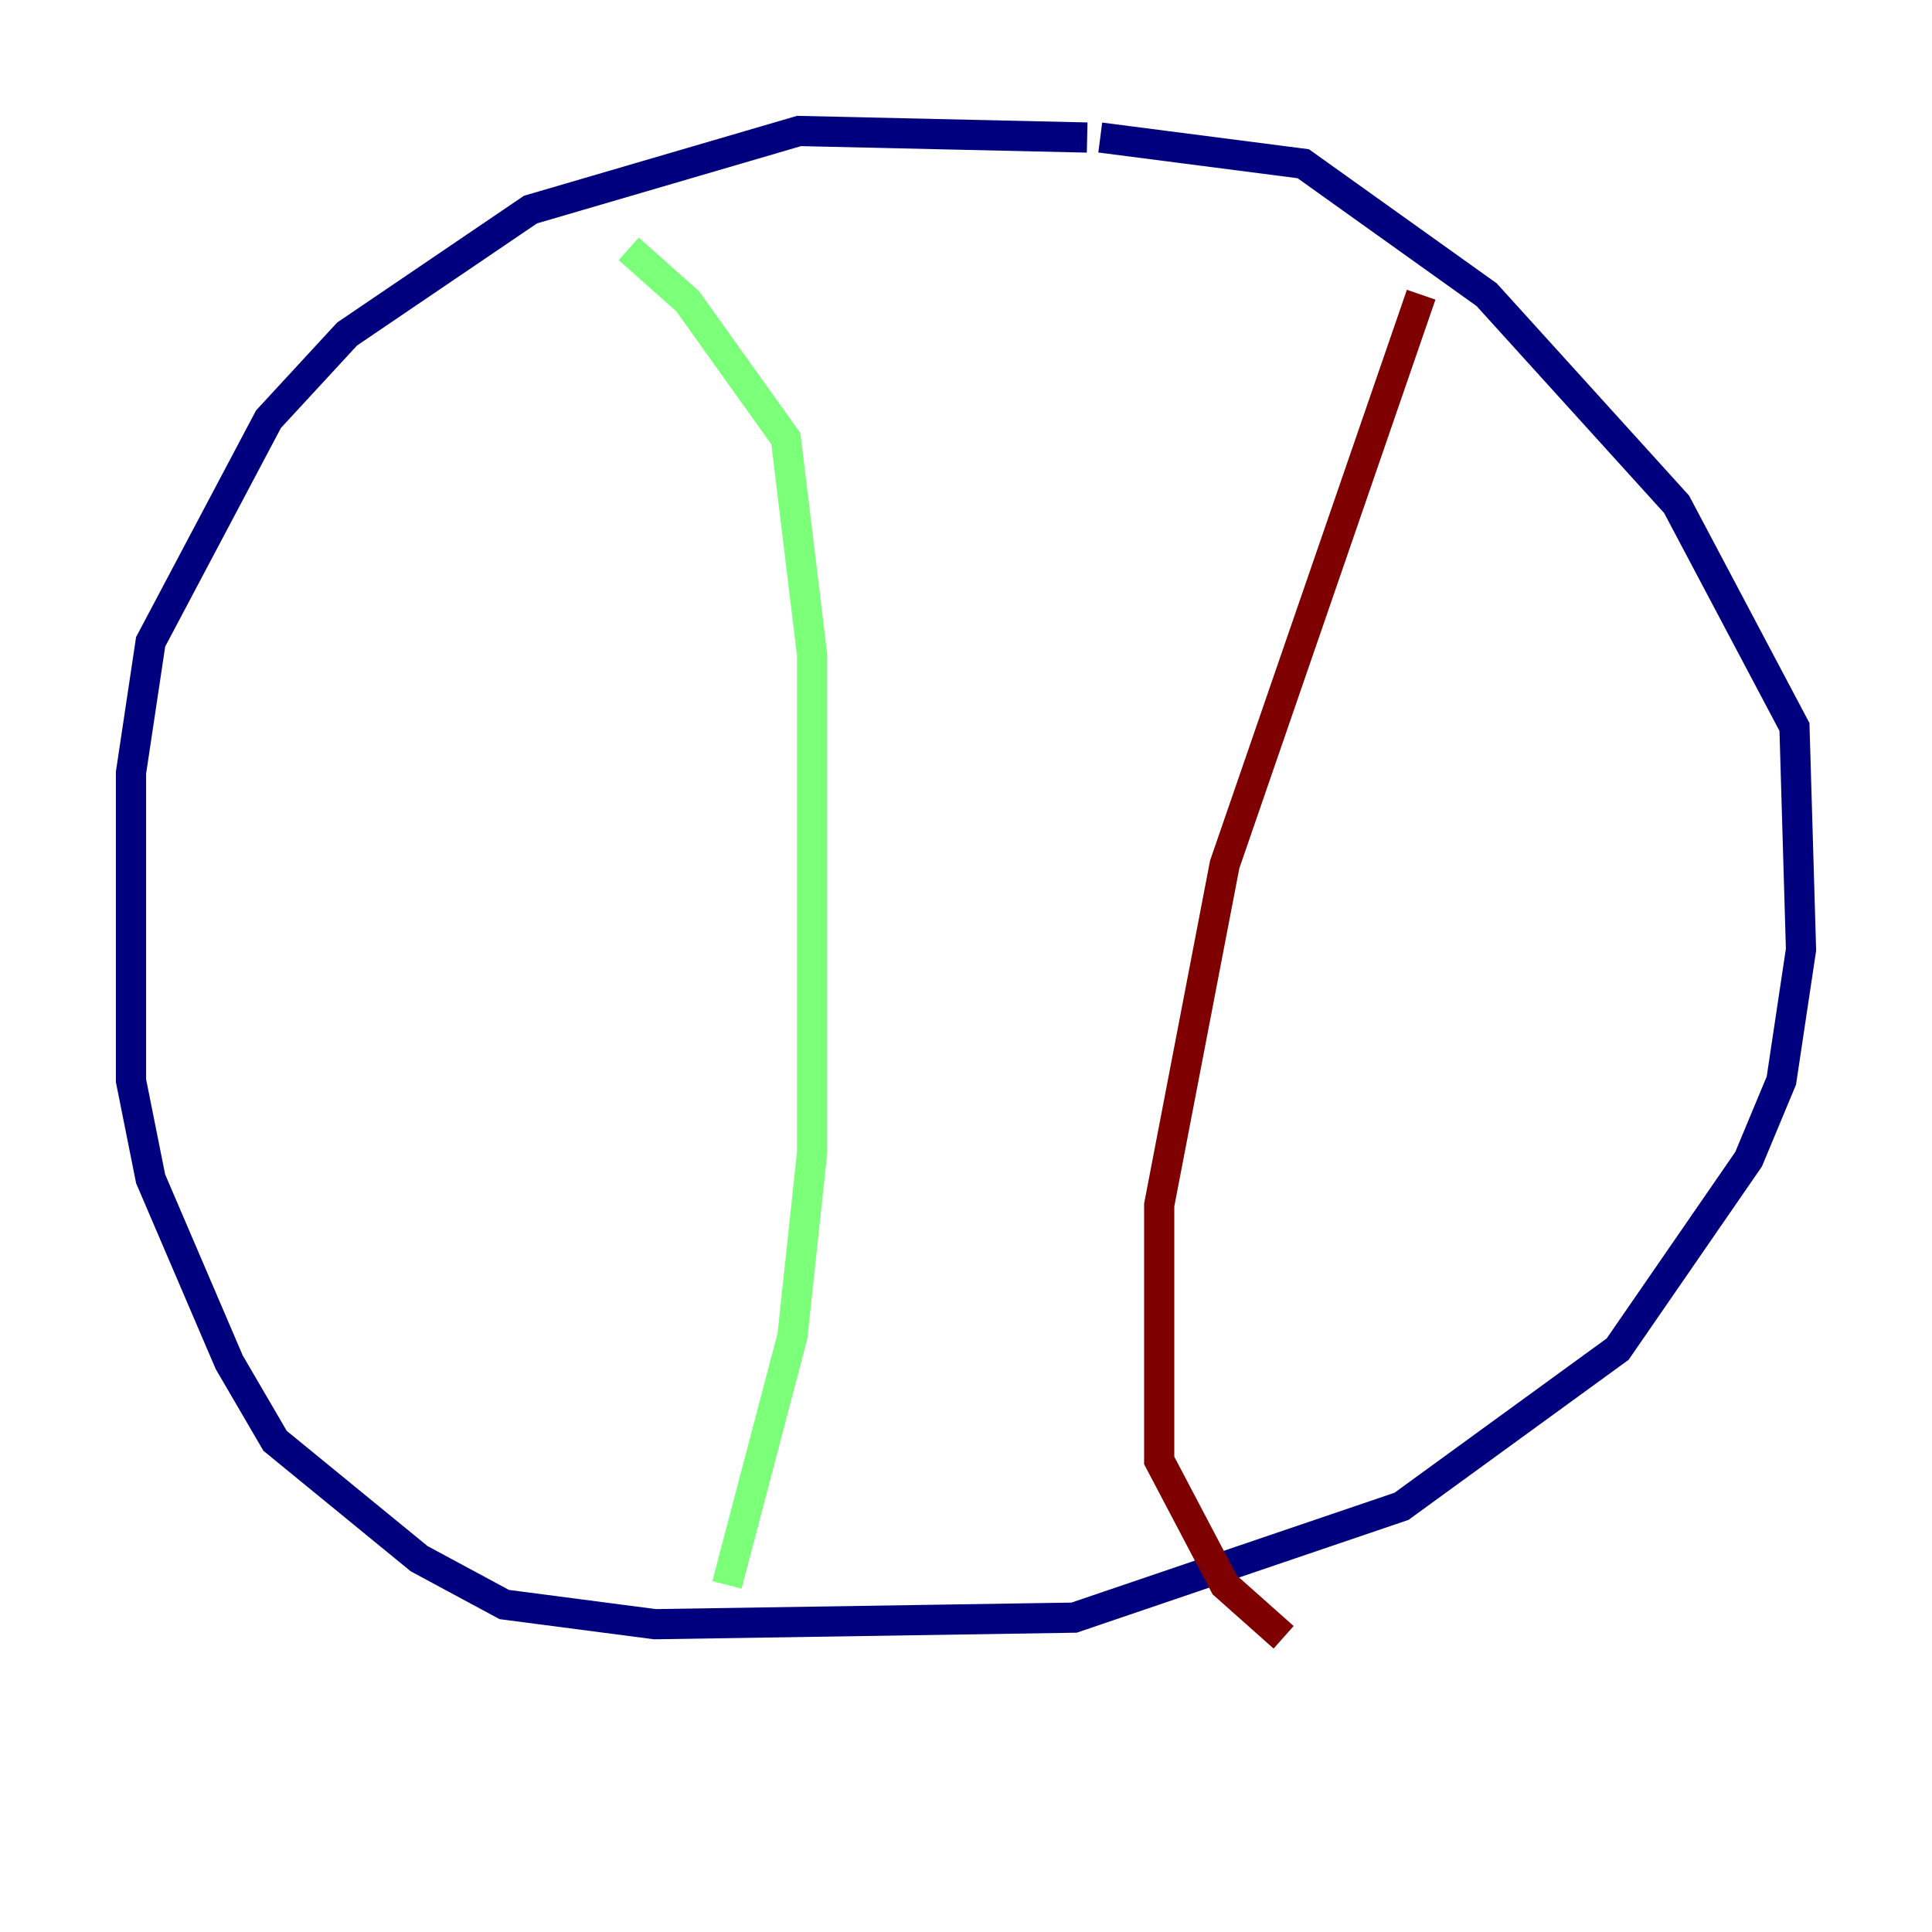 <?xml version="1.0" encoding="utf-8" ?>
<svg baseProfile="tiny" height="128" version="1.2" viewBox="0,0,128,128" width="128" xmlns="http://www.w3.org/2000/svg" xmlns:ev="http://www.w3.org/2001/xml-events" xmlns:xlink="http://www.w3.org/1999/xlink"><defs /><polyline fill="none" points="72.027,9.112 52.936,8.678 35.146,13.885 22.997,22.129 17.79,27.77 9.98,42.522 8.678,51.2 8.678,71.593 9.98,78.102 15.186,90.251 18.224,95.458 27.77,103.268 33.41,106.305 43.39,107.607 71.159,107.173 92.854,99.797 107.173,89.383 115.851,76.8 118.02,71.593 119.322,62.915 118.888,48.163 111.078,33.41 98.495,19.525 86.346,10.848 72.895,9.112" stroke="#00007f" stroke-width="2" /><polyline fill="none" points="41.654,16.488 45.559,19.959 52.068,29.071 53.803,43.39 53.803,76.366 52.502,88.515 48.163,105.003" stroke="#7cff79" stroke-width="2" /><polyline fill="none" points="94.156,19.525 81.139,57.275 76.8,79.837 76.8,96.759 81.139,105.003 85.044,108.475" stroke="#7f0000" stroke-width="2" /></svg>